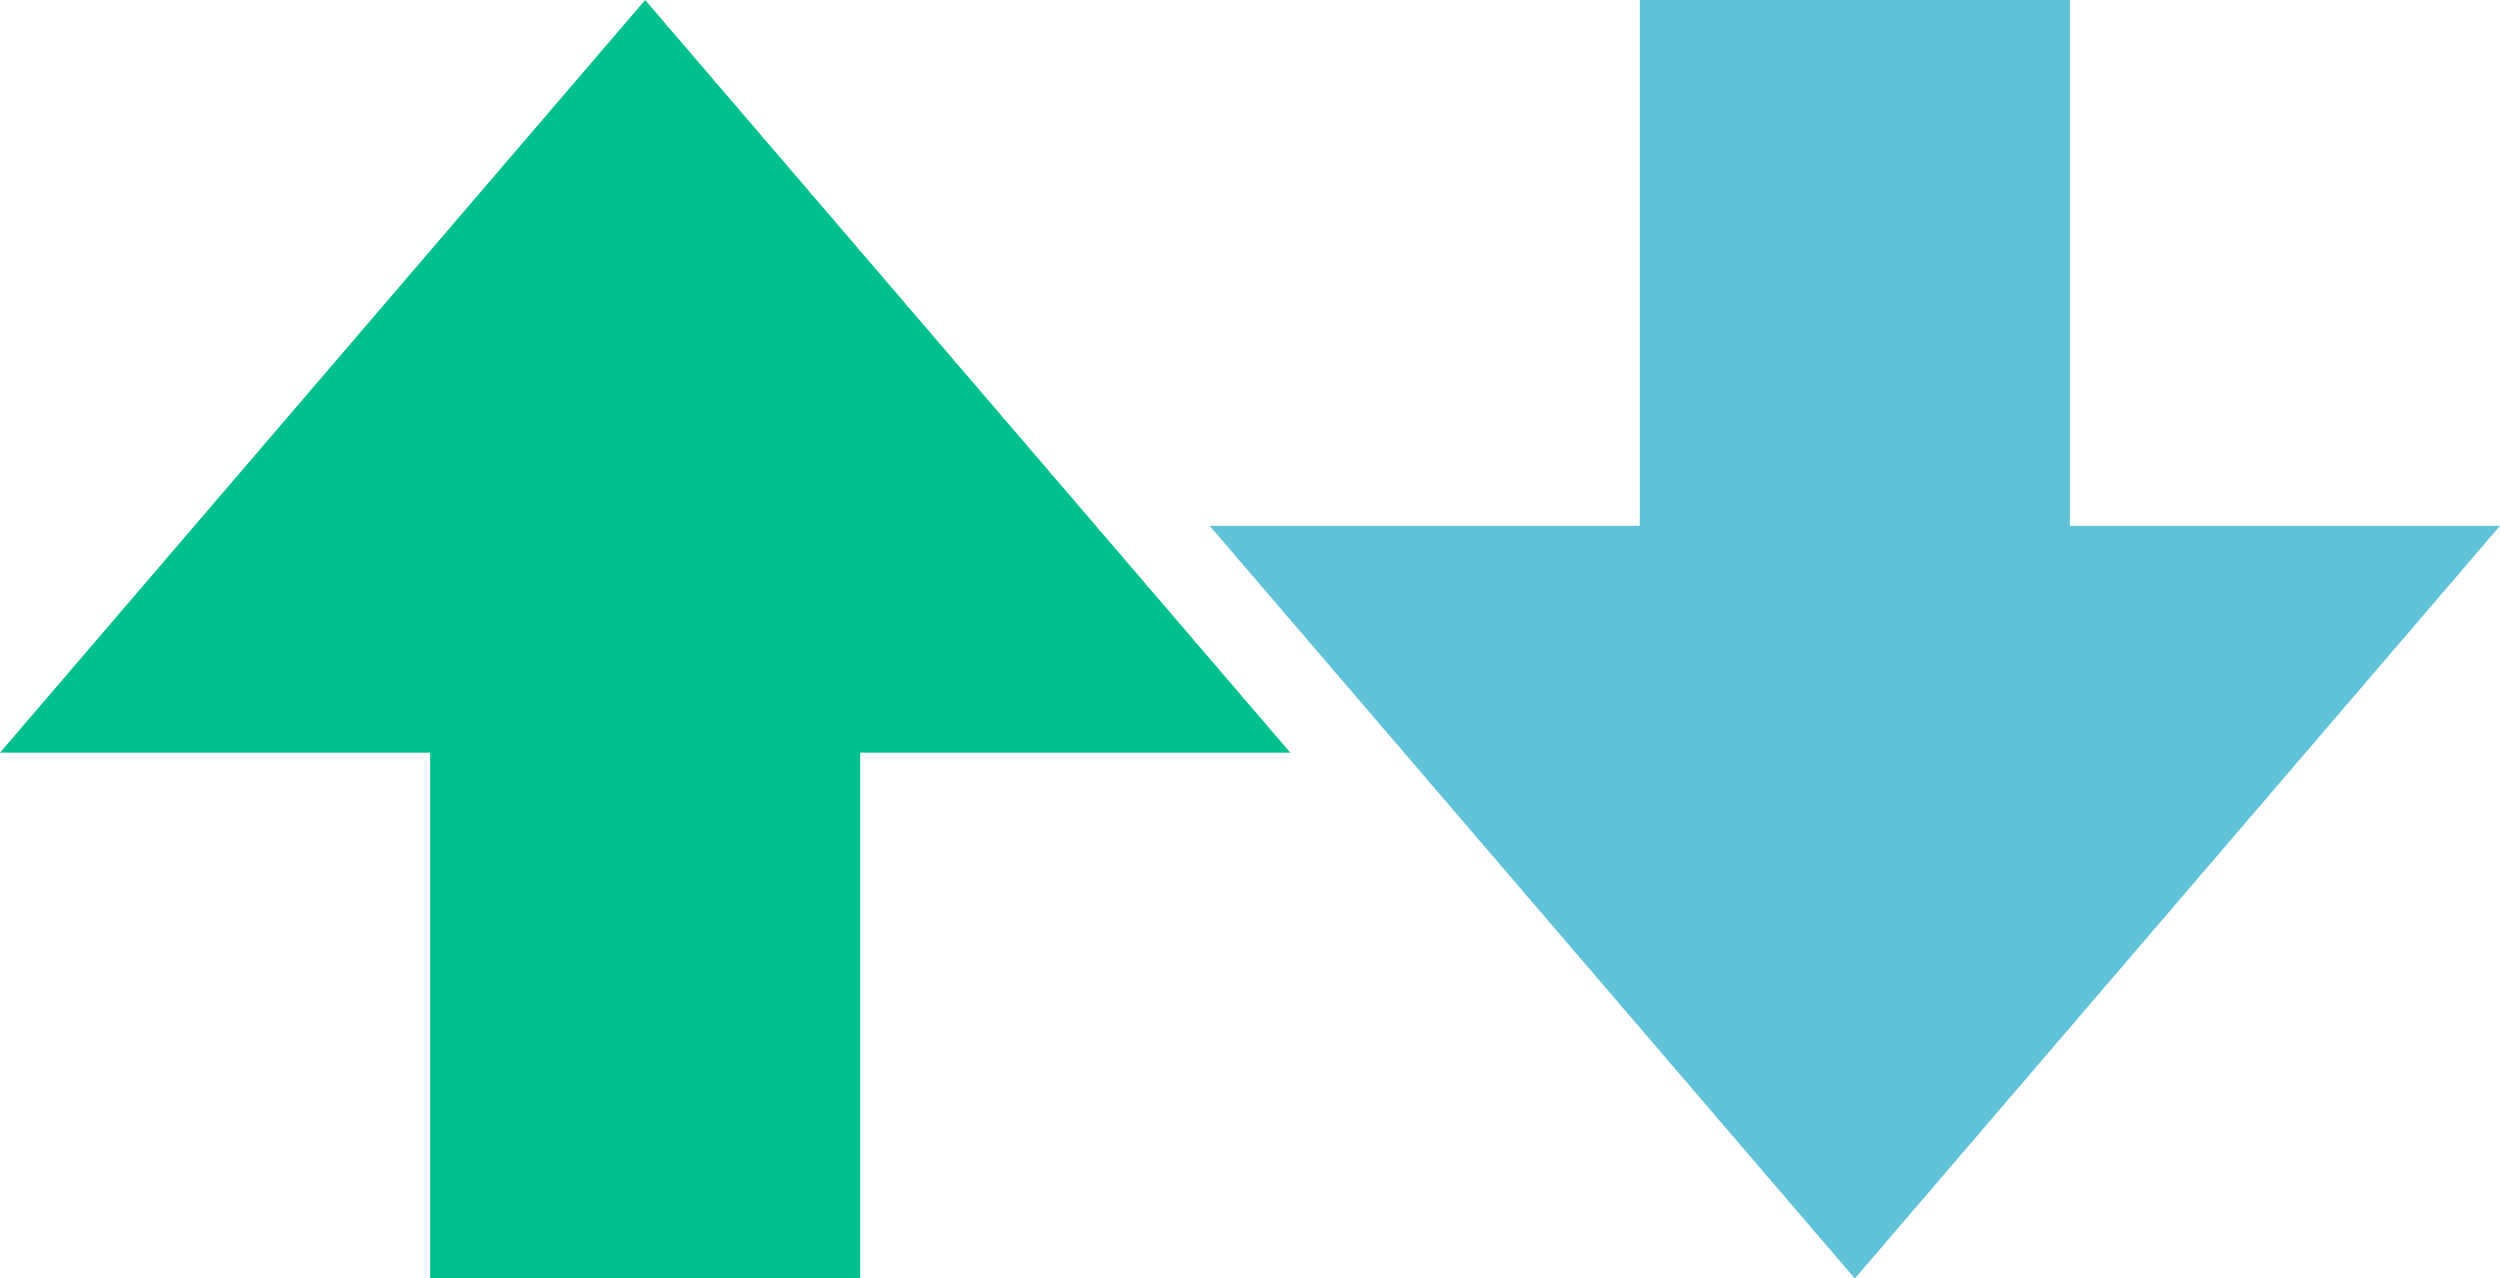 <svg xmlns="http://www.w3.org/2000/svg" viewBox="0 0 23.25 11.89"><g id="Layer_2" data-name="Layer 2"><g id="Layer_1-2" data-name="Layer 1"><polygon points="12 7 0 7 6 0 12 7" style="fill:#00c18d"/><rect x="4" y="5.89" width="4" height="6" style="fill:#00c18d"/><polygon points="11.25 4.89 23.25 4.89 17.25 11.89 11.25 4.89" style="fill:#60c2d8"/><rect x="15.25" width="4" height="6" transform="translate(34.5 6) rotate(-180)" style="fill:#60c2d8"/></g></g></svg>